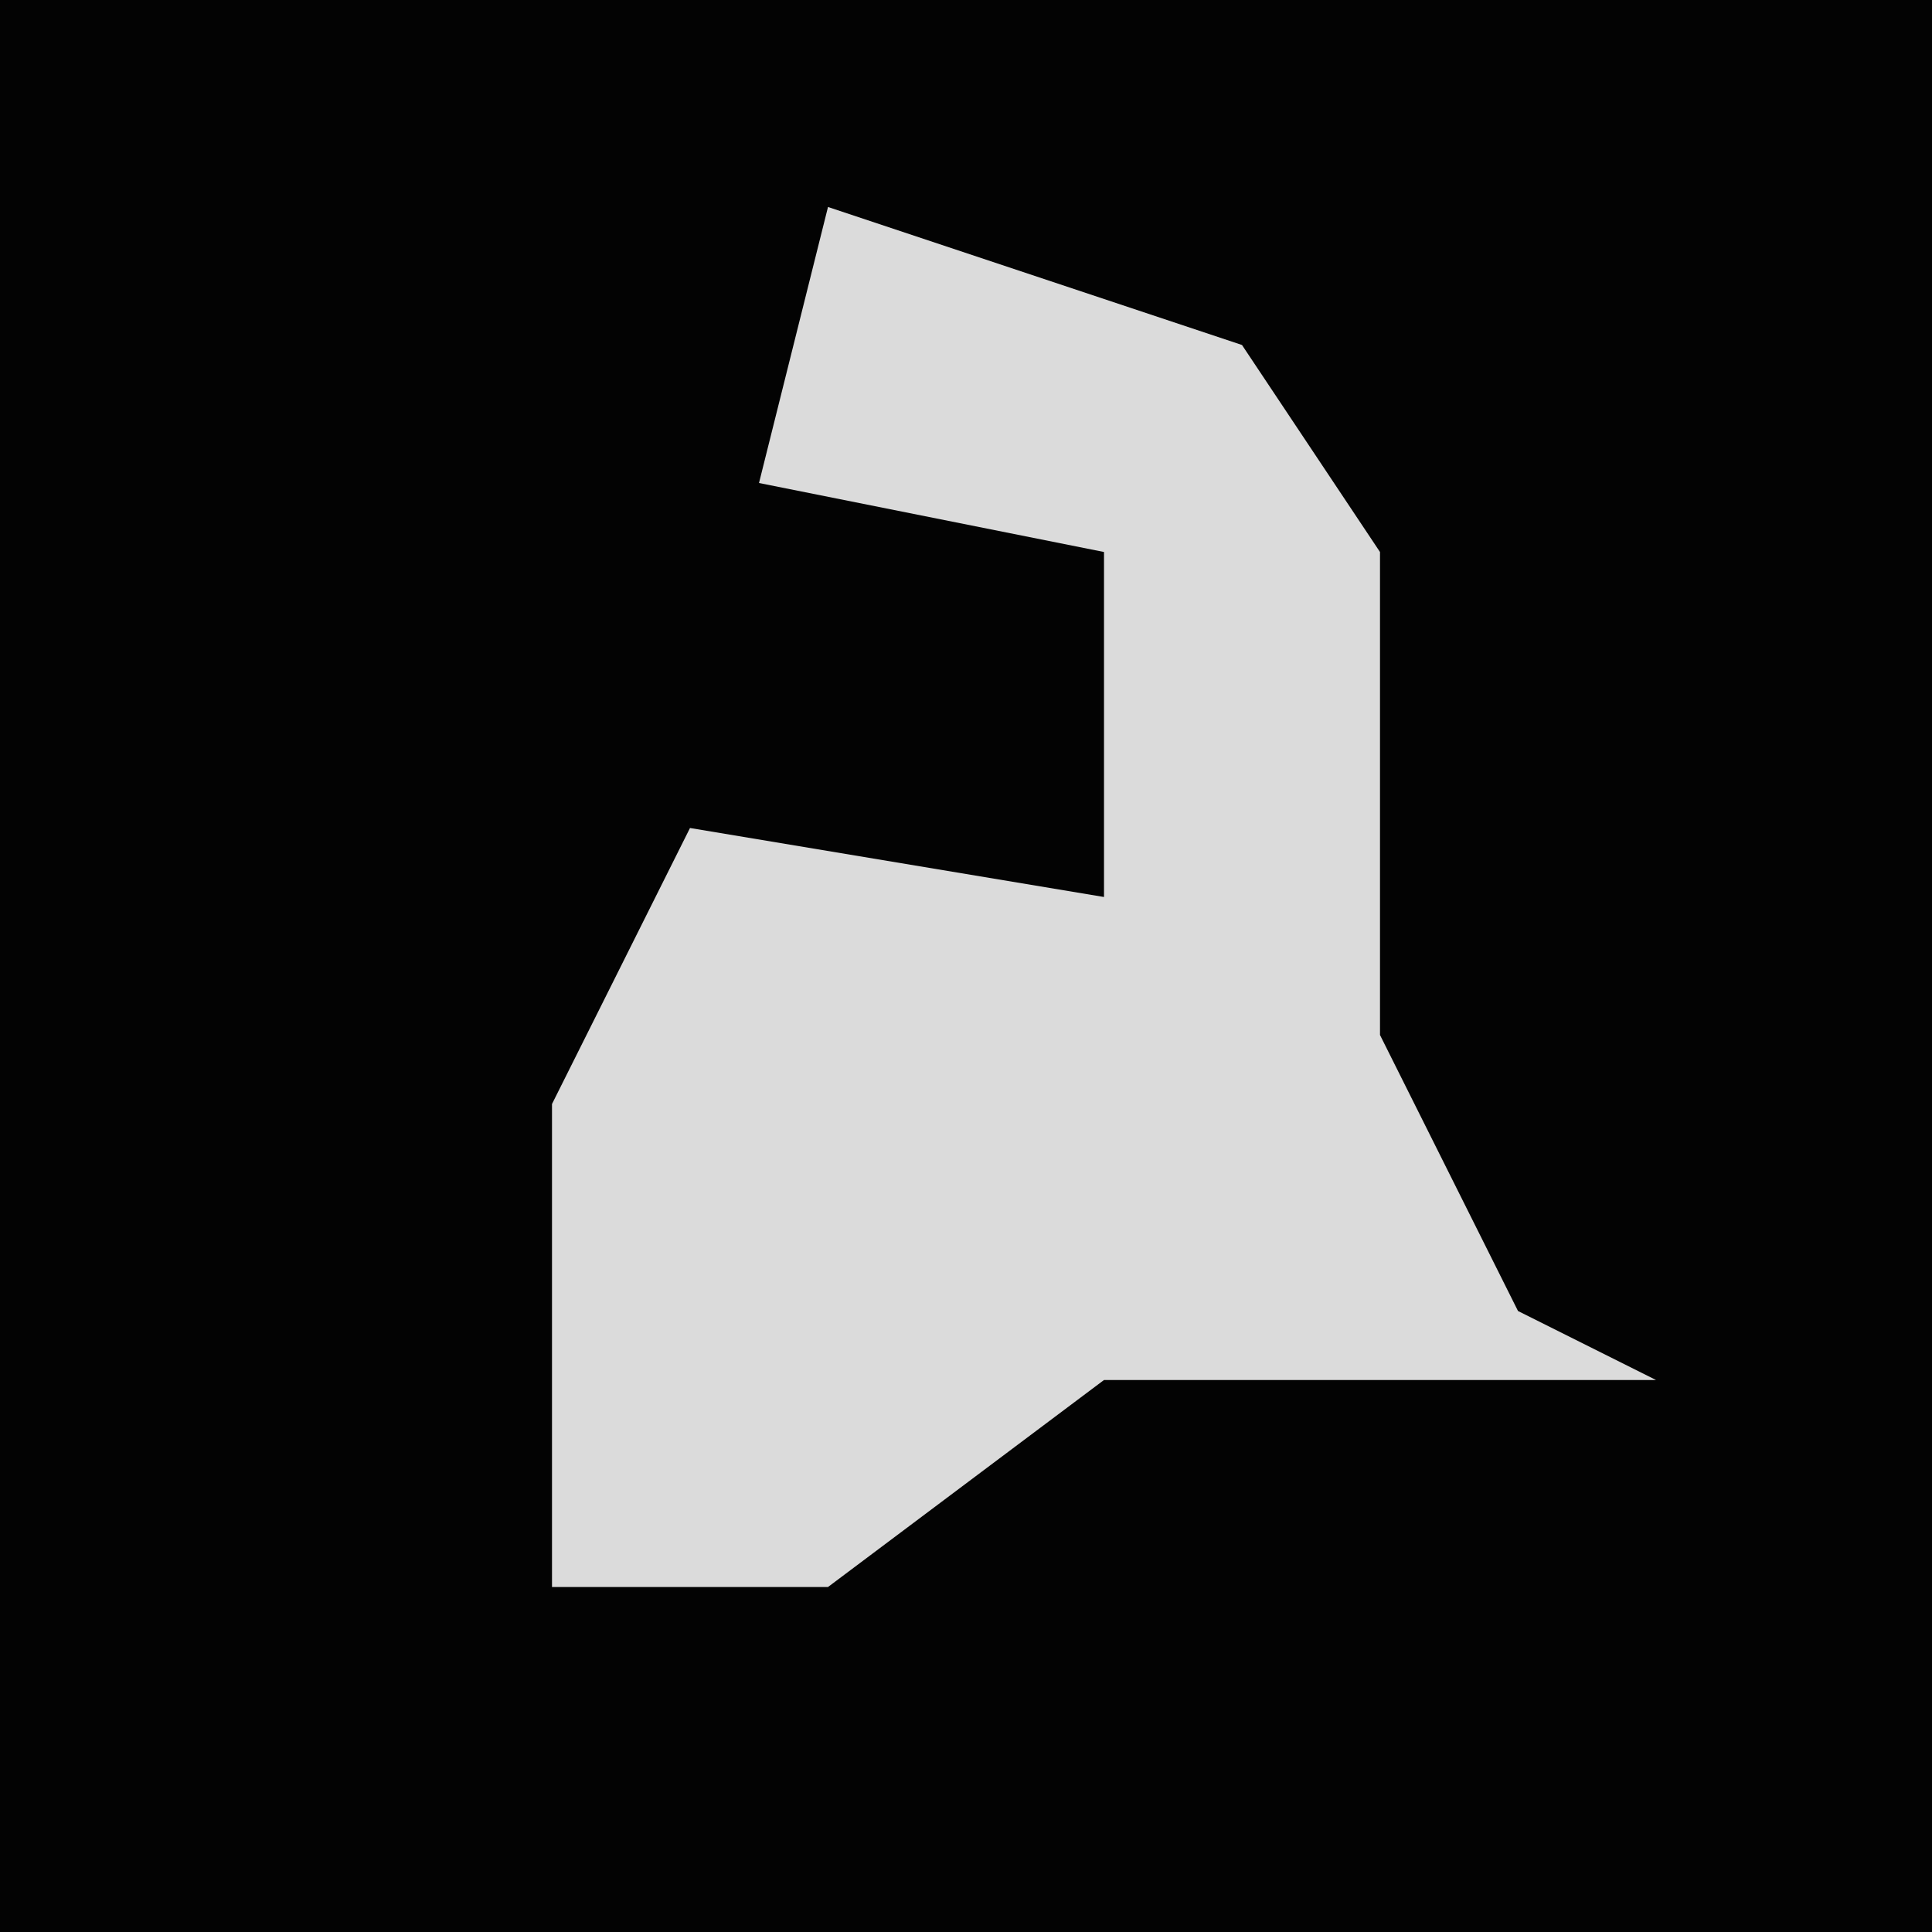 <?xml version="1.0" encoding="UTF-8"?>
<svg version="1.1" xmlns="http://www.w3.org/2000/svg" width="28" height="28">
<path d="M0,0 L28,0 L28,28 L0,28 Z " fill="#030303" transform="translate(0,0)"/>
<path d="M0,0 L6,2 L8,5 L8,12 L10,16 L12,17 L4,17 L0,20 L-4,20 L-4,13 L-2,9 L4,10 L4,5 L-1,4 Z " fill="#DBDBDB" transform="translate(12,3)"/>
</svg>
